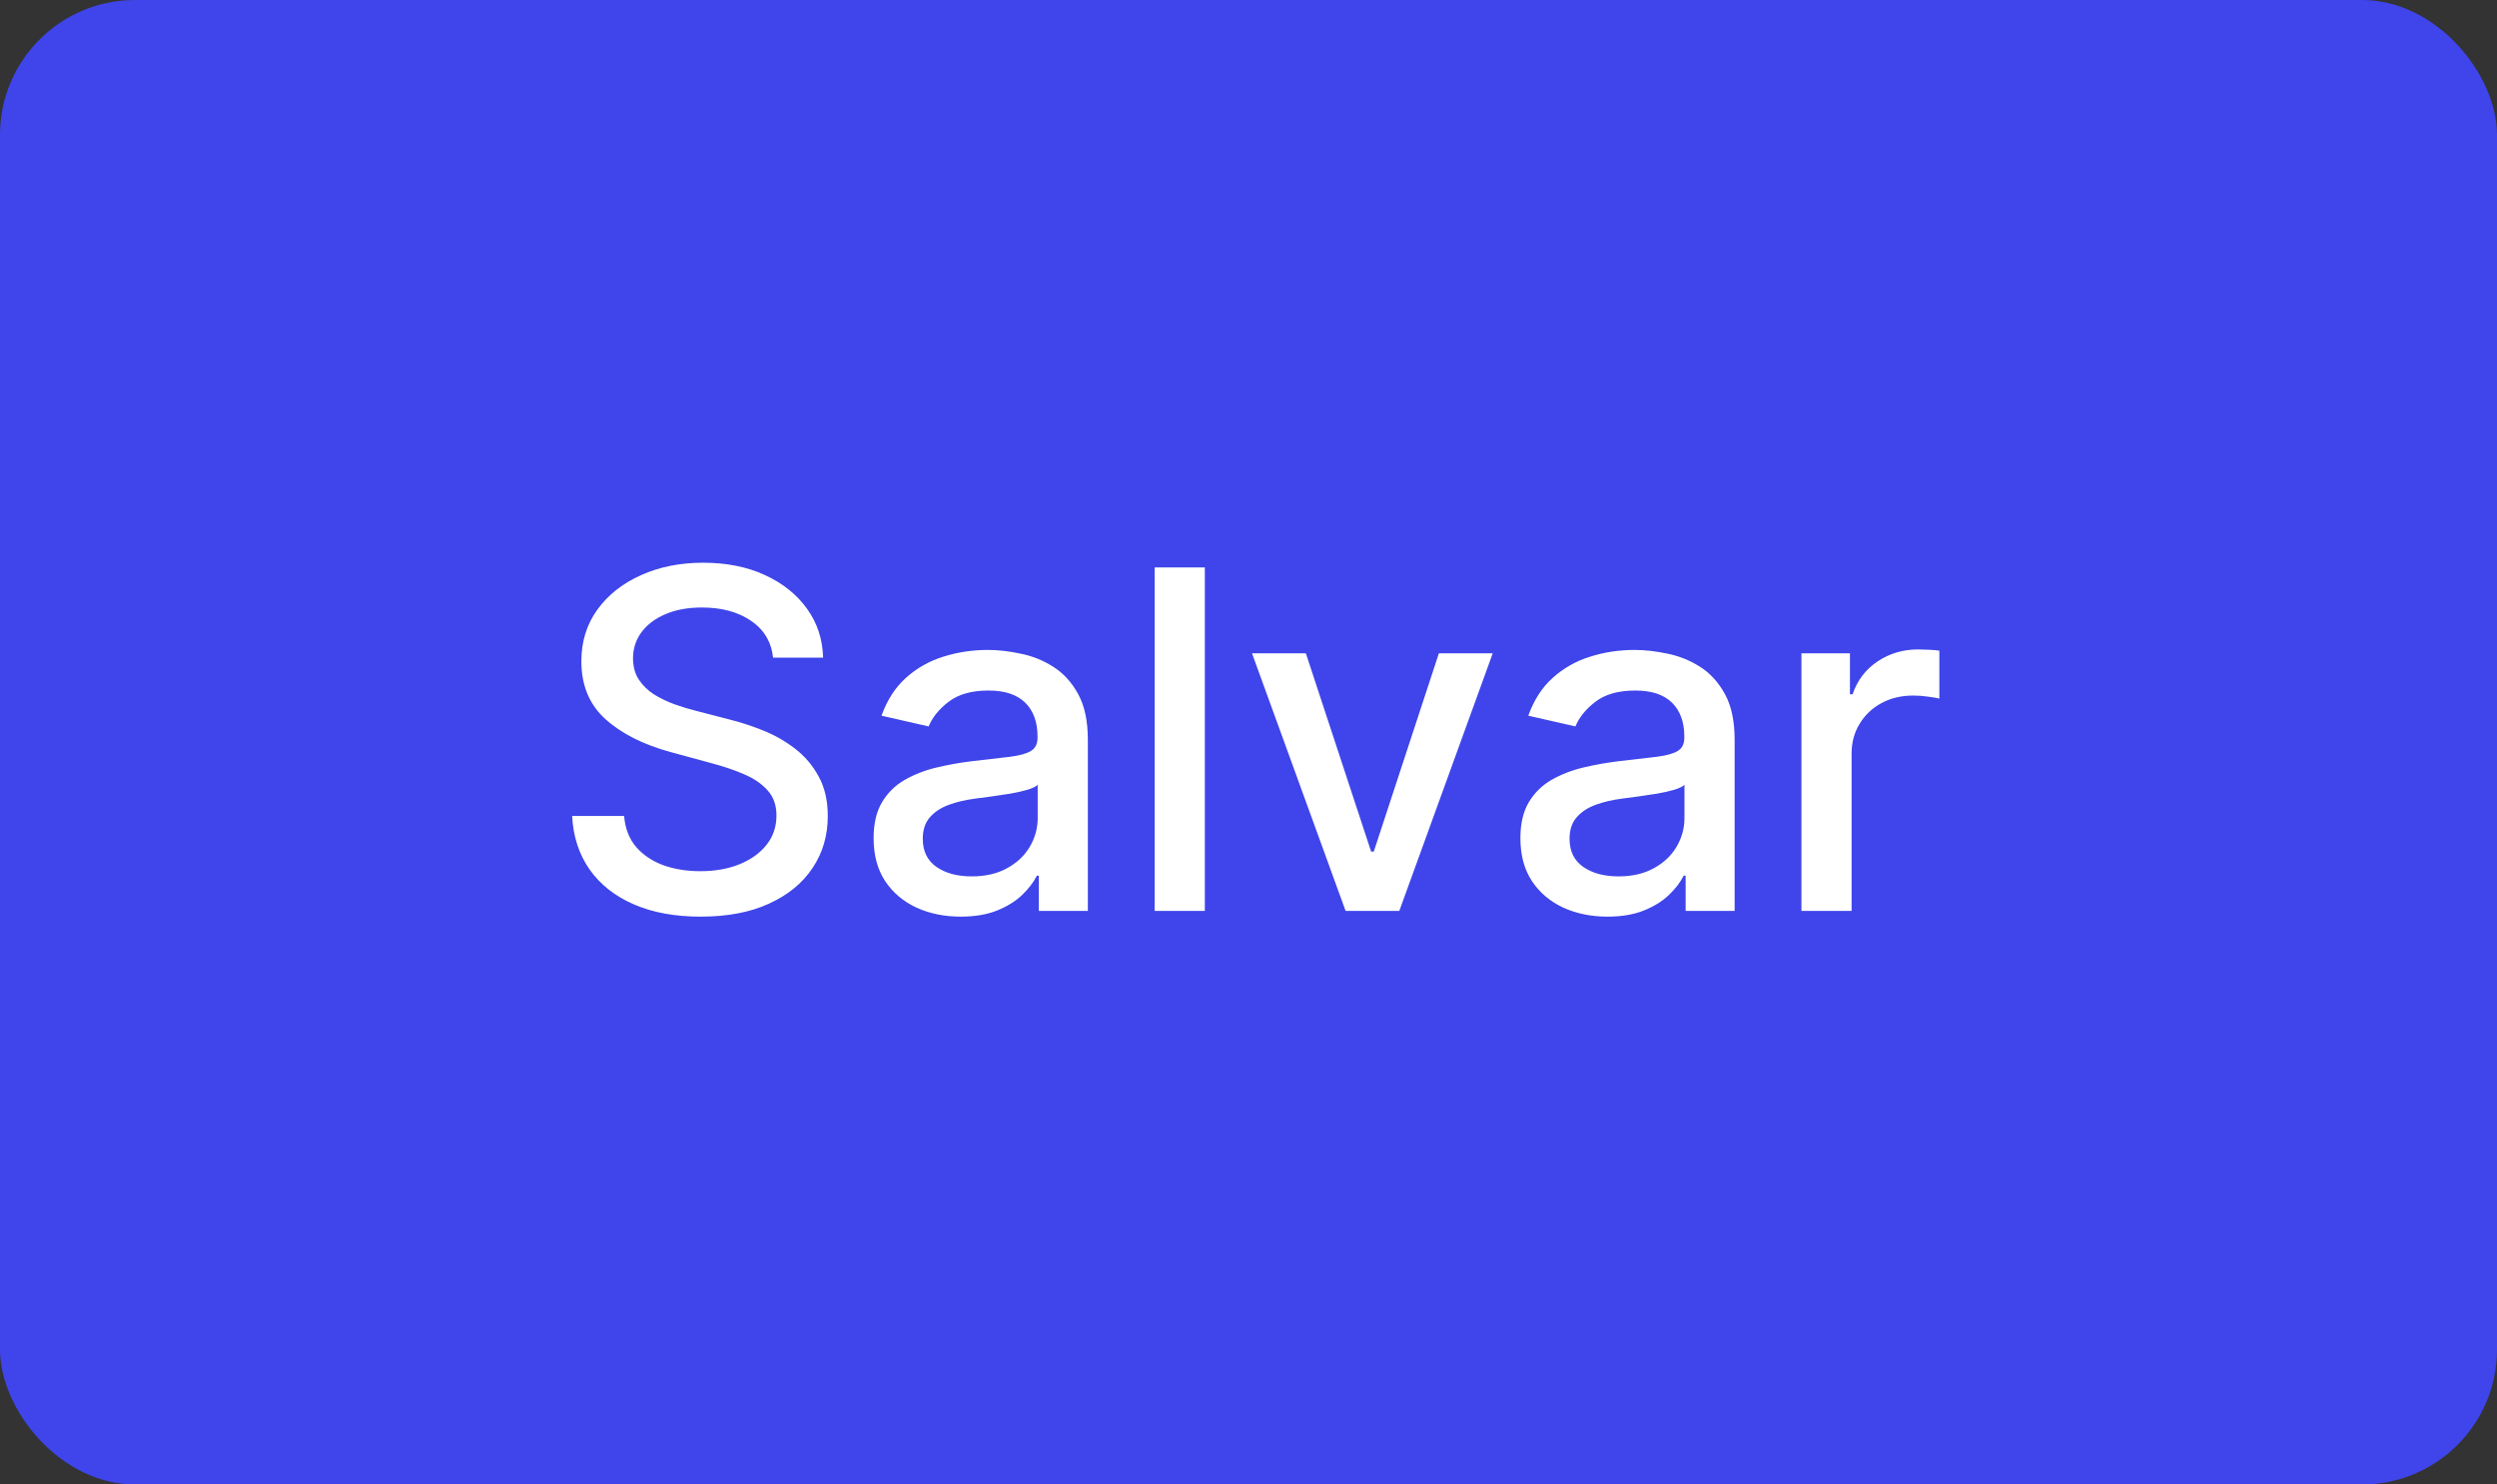 <svg width="74" height="44" viewBox="0 0 74 44" fill="none" xmlns="http://www.w3.org/2000/svg">
<rect x="0" y="0" width="74" height="44" fill="#333333" stroke="none"/>
<rect width="74" height="44" rx="4" fill="#3F45EA"/>
<path d="M22.911 19.493C22.858 19.022 22.639 18.658 22.255 18.399C21.87 18.137 21.387 18.006 20.803 18.006C20.386 18.006 20.024 18.073 19.719 18.205C19.414 18.334 19.177 18.514 19.008 18.742C18.843 18.968 18.76 19.224 18.76 19.513C18.76 19.755 18.816 19.963 18.929 20.139C19.045 20.315 19.196 20.462 19.381 20.582C19.57 20.698 19.772 20.796 19.988 20.875C20.203 20.951 20.41 21.014 20.609 21.064L21.604 21.322C21.928 21.402 22.262 21.51 22.603 21.646C22.944 21.782 23.261 21.96 23.552 22.183C23.844 22.405 24.079 22.68 24.258 23.008C24.441 23.336 24.532 23.729 24.532 24.186C24.532 24.763 24.383 25.275 24.084 25.722C23.789 26.17 23.36 26.523 22.797 26.781C22.237 27.04 21.559 27.169 20.763 27.169C20.001 27.169 19.341 27.048 18.785 26.806C18.228 26.564 17.792 26.221 17.477 25.777C17.162 25.329 16.988 24.799 16.955 24.186H18.496C18.526 24.554 18.645 24.861 18.854 25.106C19.066 25.348 19.337 25.528 19.665 25.648C19.996 25.764 20.359 25.822 20.753 25.822C21.188 25.822 21.574 25.754 21.912 25.618C22.253 25.479 22.522 25.287 22.717 25.041C22.913 24.793 23.011 24.503 23.011 24.171C23.011 23.87 22.924 23.623 22.752 23.43C22.583 23.238 22.353 23.079 22.061 22.953C21.773 22.827 21.446 22.716 21.082 22.62L19.878 22.292C19.063 22.07 18.417 21.743 17.939 21.312C17.466 20.882 17.229 20.312 17.229 19.602C17.229 19.016 17.388 18.504 17.706 18.066C18.024 17.629 18.455 17.289 18.998 17.047C19.542 16.802 20.155 16.679 20.838 16.679C21.527 16.679 22.136 16.8 22.663 17.042C23.193 17.284 23.61 17.617 23.915 18.041C24.22 18.462 24.379 18.946 24.393 19.493H22.911ZM28.471 27.169C27.987 27.169 27.549 27.079 27.158 26.901C26.767 26.718 26.457 26.455 26.228 26.11C26.003 25.765 25.89 25.343 25.89 24.842C25.89 24.412 25.973 24.057 26.139 23.778C26.305 23.5 26.528 23.28 26.81 23.117C27.092 22.955 27.407 22.832 27.755 22.749C28.103 22.666 28.457 22.604 28.819 22.56C29.276 22.507 29.647 22.464 29.932 22.431C30.217 22.395 30.424 22.337 30.554 22.257C30.683 22.178 30.748 22.048 30.748 21.869V21.834C30.748 21.4 30.625 21.064 30.38 20.825C30.138 20.587 29.776 20.467 29.296 20.467C28.795 20.467 28.401 20.578 28.113 20.8C27.828 21.019 27.63 21.263 27.521 21.531L26.124 21.213C26.29 20.749 26.532 20.375 26.85 20.09C27.171 19.801 27.541 19.592 27.959 19.463C28.376 19.331 28.815 19.264 29.276 19.264C29.581 19.264 29.904 19.301 30.245 19.374C30.59 19.443 30.912 19.572 31.21 19.761C31.512 19.95 31.759 20.22 31.951 20.572C32.143 20.92 32.239 21.372 32.239 21.929V27H30.787V25.956H30.728C30.632 26.148 30.487 26.337 30.295 26.523C30.103 26.708 29.856 26.863 29.554 26.985C29.253 27.108 28.892 27.169 28.471 27.169ZM28.794 25.976C29.205 25.976 29.556 25.895 29.848 25.732C30.143 25.57 30.366 25.358 30.519 25.096C30.675 24.831 30.753 24.547 30.753 24.246V23.261C30.7 23.314 30.597 23.364 30.444 23.41C30.295 23.454 30.125 23.492 29.932 23.525C29.74 23.555 29.553 23.583 29.37 23.609C29.188 23.633 29.036 23.652 28.913 23.669C28.625 23.706 28.361 23.767 28.123 23.853C27.887 23.939 27.698 24.063 27.556 24.226C27.417 24.385 27.347 24.597 27.347 24.862C27.347 25.23 27.483 25.509 27.755 25.697C28.026 25.883 28.373 25.976 28.794 25.976ZM35.706 16.818V27H34.219V16.818H35.706ZM44.238 19.364L41.469 27H39.878L37.104 19.364H38.7L40.634 25.24H40.713L42.642 19.364H44.238ZM47.639 27.169C47.155 27.169 46.717 27.079 46.326 26.901C45.935 26.718 45.625 26.455 45.396 26.11C45.171 25.765 45.058 25.343 45.058 24.842C45.058 24.412 45.141 24.057 45.307 23.778C45.473 23.5 45.696 23.28 45.978 23.117C46.26 22.955 46.575 22.832 46.923 22.749C47.271 22.666 47.625 22.604 47.987 22.56C48.444 22.507 48.815 22.464 49.1 22.431C49.385 22.395 49.592 22.337 49.722 22.257C49.851 22.178 49.916 22.048 49.916 21.869V21.834C49.916 21.4 49.793 21.064 49.548 20.825C49.306 20.587 48.944 20.467 48.464 20.467C47.963 20.467 47.569 20.578 47.281 20.8C46.996 21.019 46.798 21.263 46.689 21.531L45.292 21.213C45.458 20.749 45.7 20.375 46.018 20.09C46.339 19.801 46.709 19.592 47.127 19.463C47.544 19.331 47.983 19.264 48.444 19.264C48.749 19.264 49.072 19.301 49.413 19.374C49.758 19.443 50.08 19.572 50.378 19.761C50.679 19.95 50.926 20.22 51.119 20.572C51.311 20.92 51.407 21.372 51.407 21.929V27H49.955V25.956H49.896C49.8 26.148 49.655 26.337 49.463 26.523C49.271 26.708 49.024 26.863 48.722 26.985C48.421 27.108 48.059 27.169 47.639 27.169ZM47.962 25.976C48.373 25.976 48.724 25.895 49.016 25.732C49.311 25.57 49.534 25.358 49.687 25.096C49.843 24.831 49.92 24.547 49.92 24.246V23.261C49.867 23.314 49.765 23.364 49.612 23.41C49.463 23.454 49.292 23.492 49.1 23.525C48.908 23.555 48.721 23.583 48.538 23.609C48.356 23.633 48.204 23.652 48.081 23.669C47.793 23.706 47.529 23.767 47.291 23.853C47.055 23.939 46.866 24.063 46.724 24.226C46.585 24.385 46.515 24.597 46.515 24.862C46.515 25.23 46.651 25.509 46.923 25.697C47.194 25.883 47.541 25.976 47.962 25.976ZM53.387 27V19.364H54.824V20.577H54.903C55.042 20.166 55.288 19.843 55.639 19.607C55.994 19.369 56.395 19.249 56.842 19.249C56.935 19.249 57.044 19.253 57.17 19.259C57.3 19.266 57.401 19.274 57.474 19.284V20.706C57.414 20.689 57.308 20.671 57.156 20.651C57.003 20.628 56.85 20.616 56.698 20.616C56.347 20.616 56.033 20.691 55.758 20.84C55.487 20.986 55.271 21.19 55.112 21.452C54.953 21.71 54.873 22.005 54.873 22.337V27H53.387Z" fill="white"/>
</svg>
